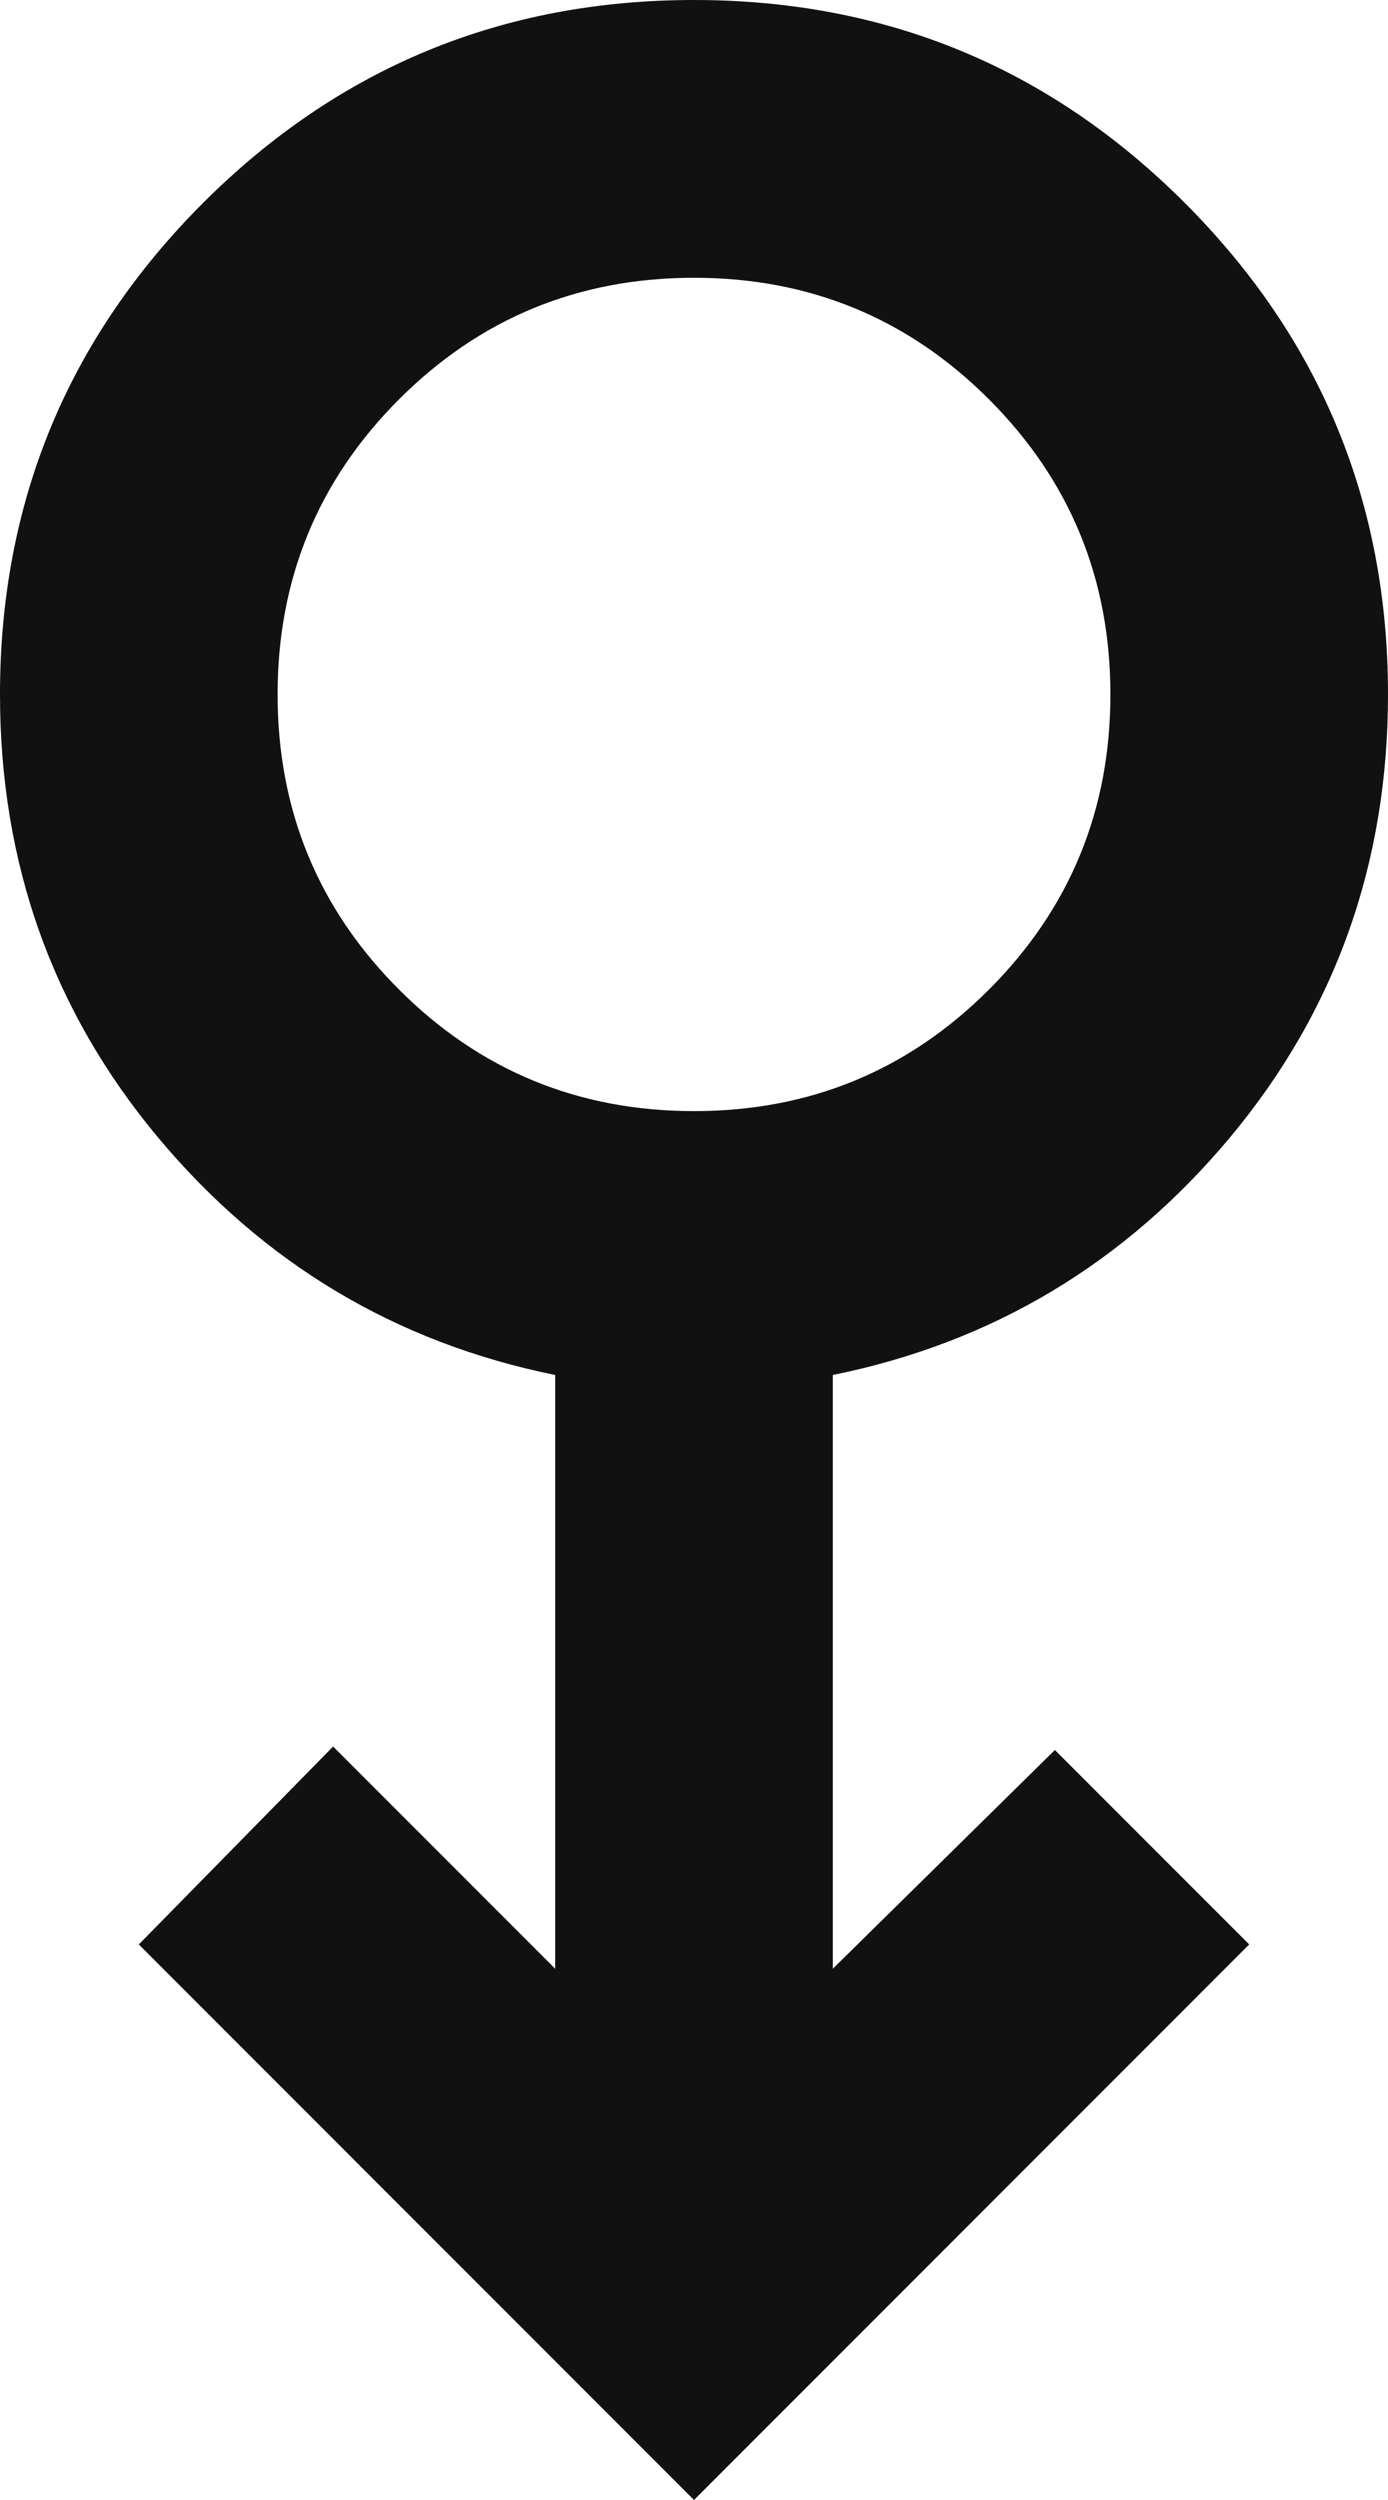 <svg width="10" height="18" viewBox="0 0 10 18" fill="none" xmlns="http://www.w3.org/2000/svg">
<path d="M5 18L1 14L2.4 12.575L4 14.175V9.9C2.85 9.667 1.896 9.096 1.137 8.188C0.379 7.279 0 6.217 0 5C0 3.617 0.487 2.438 1.462 1.462C2.438 0.487 3.617 0 5 0C6.383 0 7.562 0.487 8.537 1.462C9.512 2.438 10 3.617 10 5C10 6.217 9.621 7.279 8.863 8.188C8.104 9.096 7.15 9.667 6 9.9V14.175L7.6 12.6L9 14L5 18ZM5 8C5.833 8 6.542 7.708 7.125 7.125C7.708 6.542 8 5.833 8 5C8 4.167 7.708 3.458 7.125 2.875C6.542 2.292 5.833 2 5 2C4.167 2 3.458 2.292 2.875 2.875C2.292 3.458 2 4.167 2 5C2 5.833 2.292 6.542 2.875 7.125C3.458 7.708 4.167 8 5 8Z" fill="#111111"/>
</svg>
